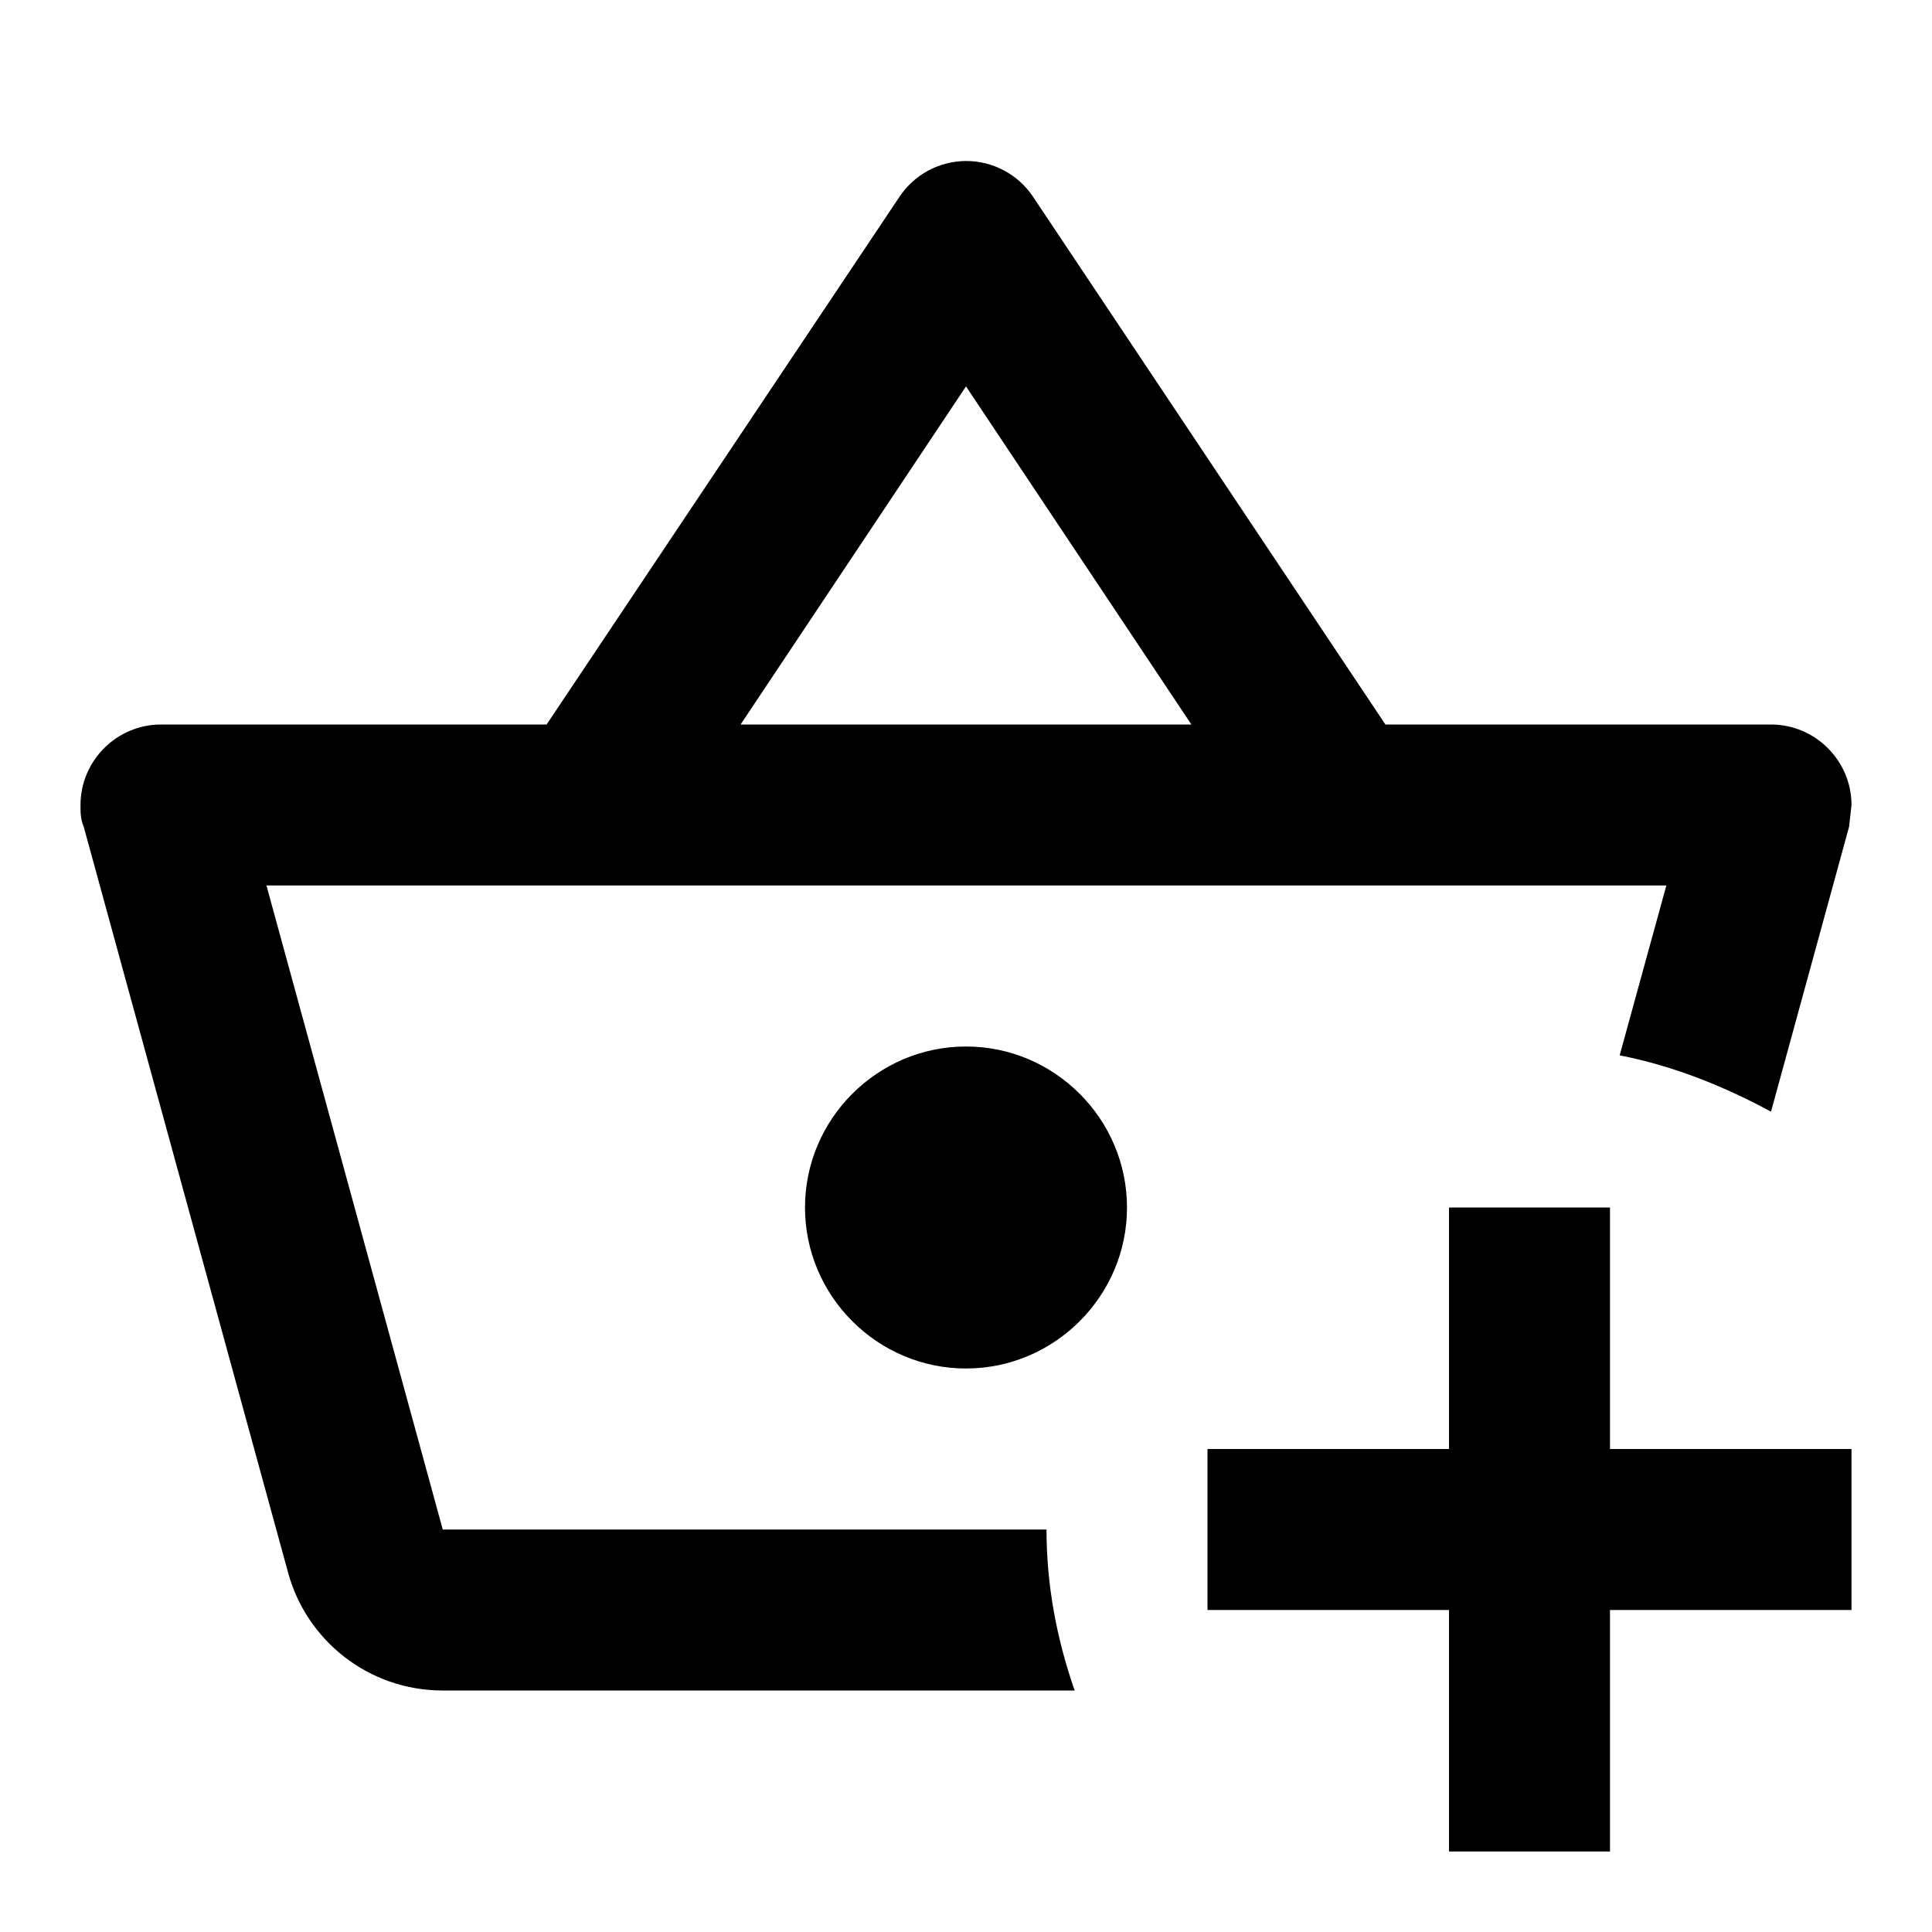 <svg width="24" height="24" viewBox="0 0 24 24" fill="none" xmlns="http://www.w3.org/2000/svg">
<path d="M20 15V18H23V20H20V23H18V20H15V18H18V15H20ZM12 13C10.9 13 10 13.9 10 15C10 16.1 10.9 17 12 17C13.1 17 14 16.1 14 15C14 13.9 13.1 13 12 13ZM13.35 21H5.5C4.58 21 3.81 20.38 3.58 19.54L1.04 10.27C1 10.18 1 10.09 1 10C1 9.45 1.45 9 2 9H6.79L11.17 2.45C11.26 2.313 11.383 2.2 11.527 2.121C11.672 2.043 11.833 2.001 11.997 2C12.162 1.999 12.324 2.039 12.469 2.116C12.614 2.192 12.738 2.304 12.83 2.44L17.21 9H22C22.55 9 23 9.45 23 10L22.97 10.27L22 13.81C21.43 13.5 20.79 13.24 20.12 13.11L20.7 11H3.31L5.5 19H13C13 19.7 13.13 20.37 13.35 21ZM9.2 9H14.8L12 4.8L9.2 9Z" fill="black"/>
</svg>
